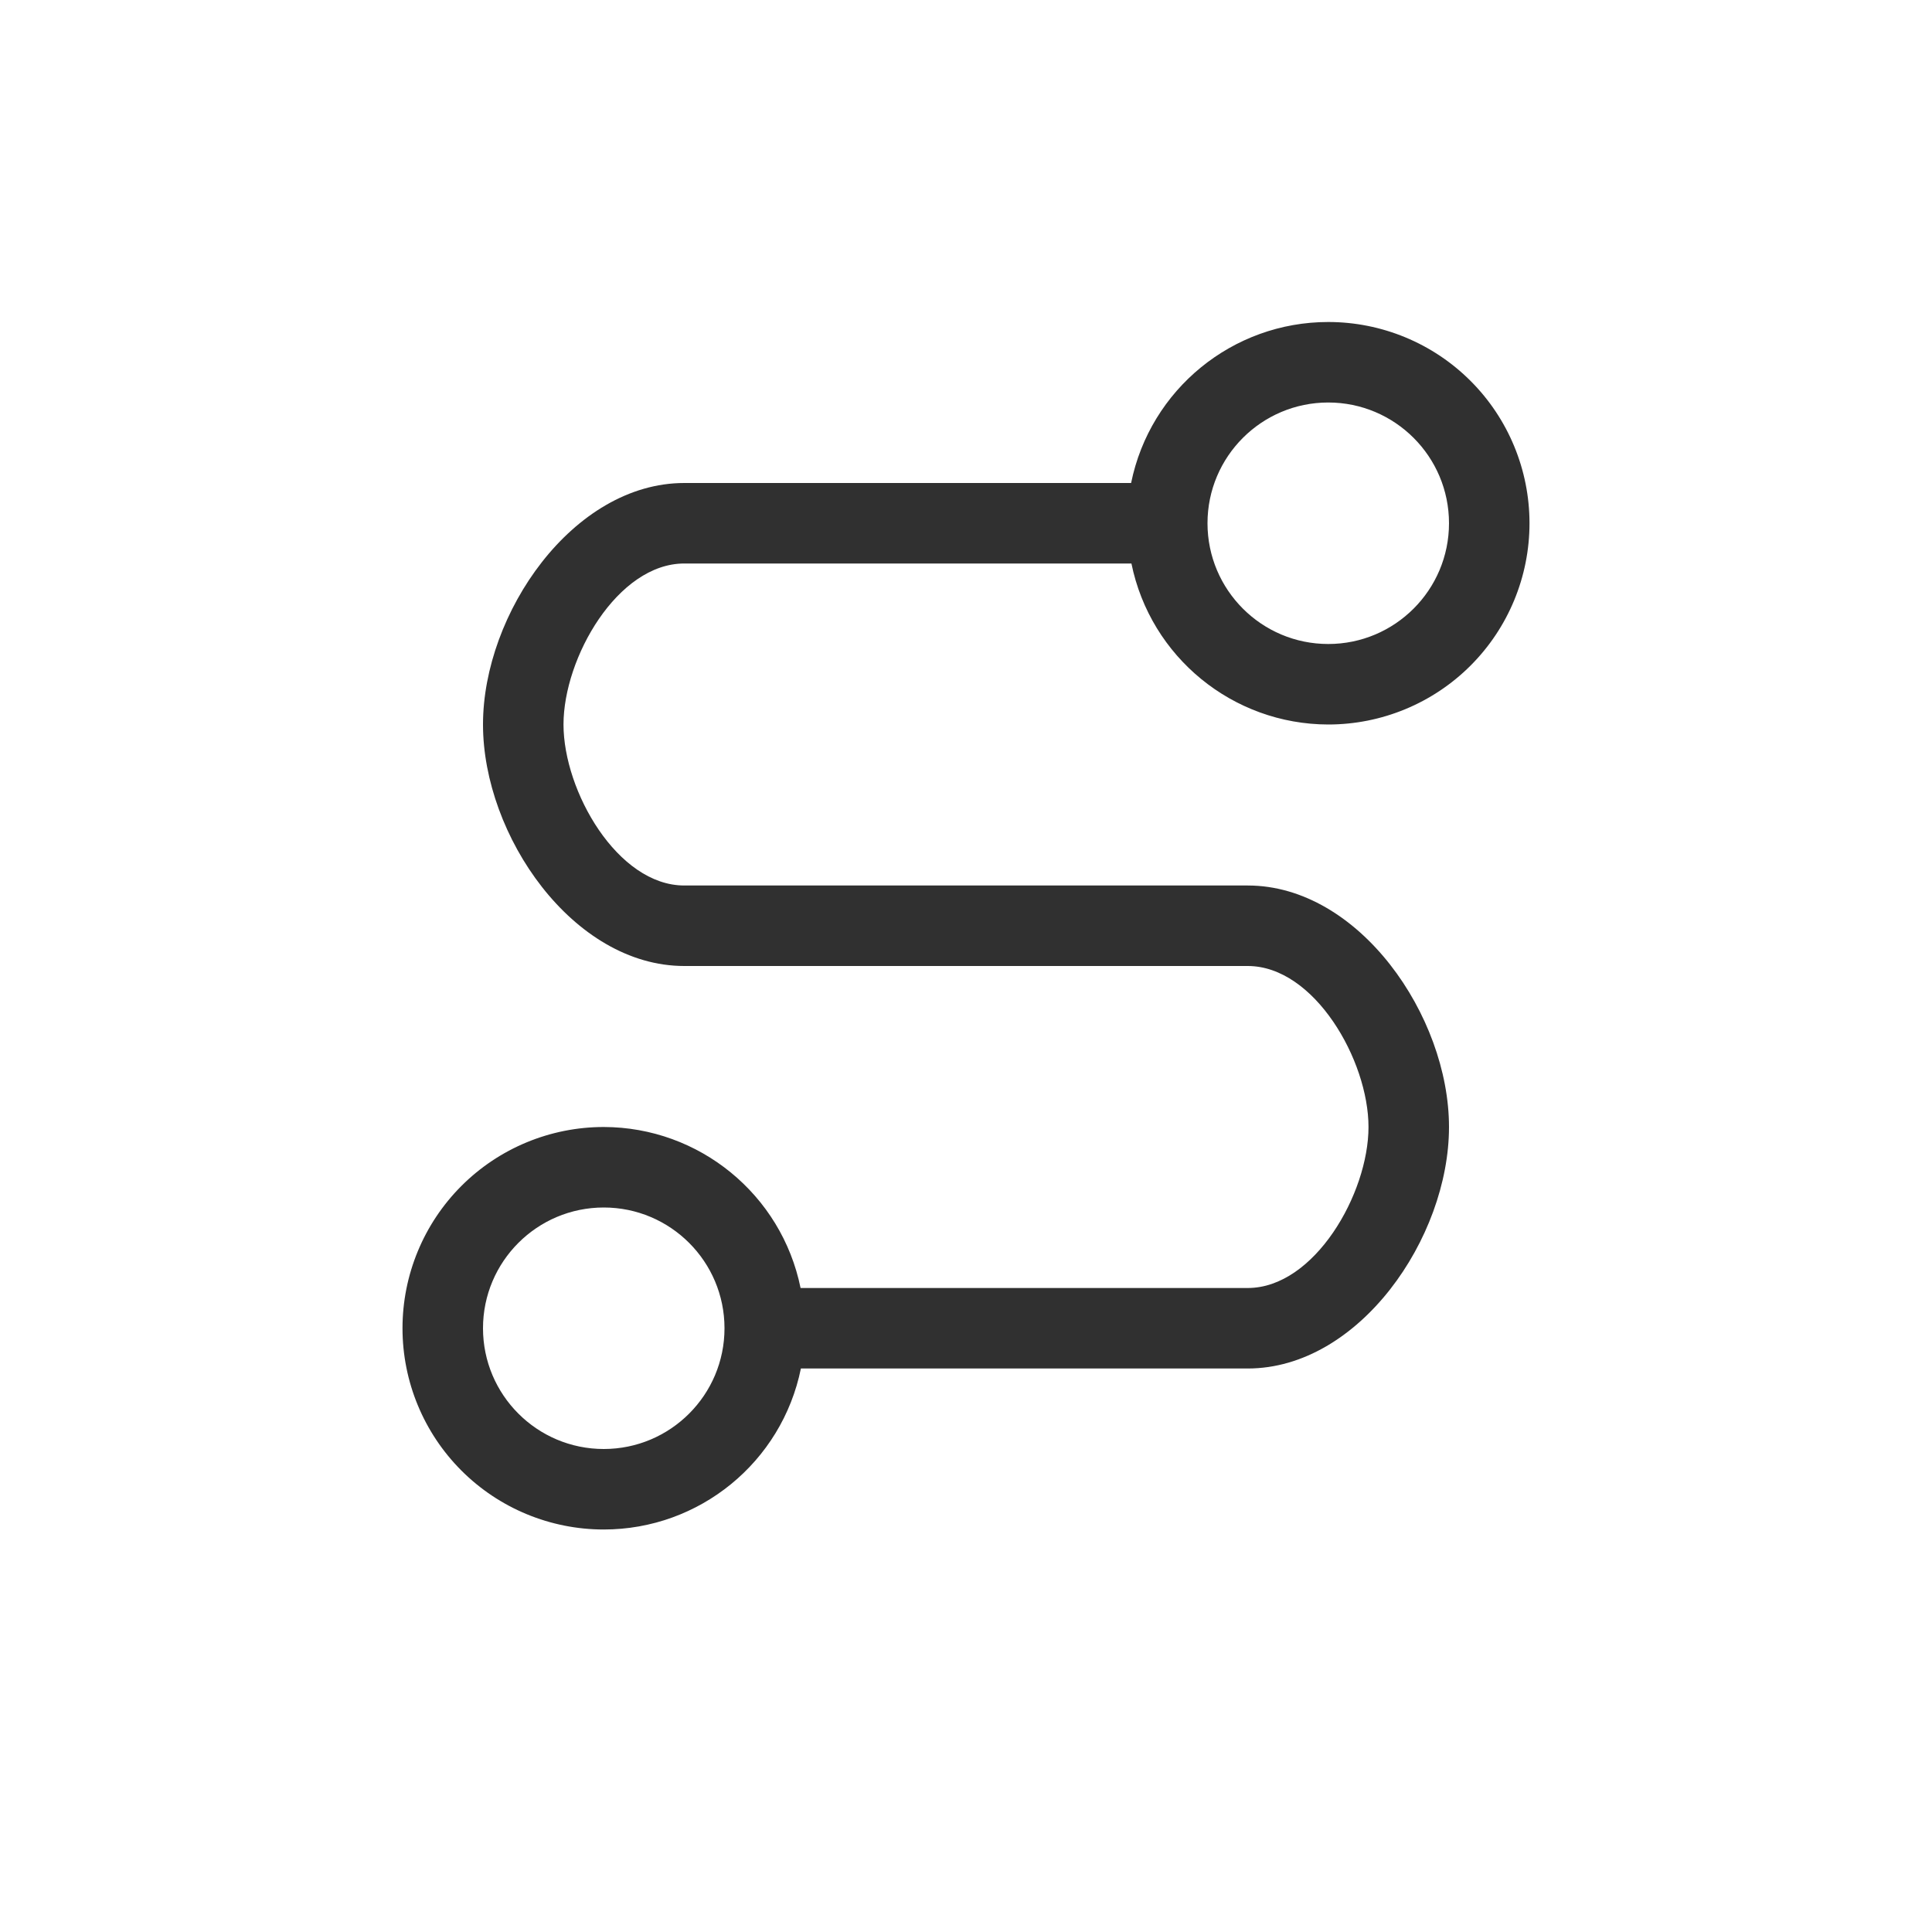 <?xml version="1.0" encoding="UTF-8"?>
<svg width="24px" height="24px" viewBox="0 0 24 24" version="1.1" xmlns="http://www.w3.org/2000/svg" xmlns:xlink="http://www.w3.org/1999/xlink">
    <!-- Generator: Sketch 51.3 (57544) - http://www.bohemiancoding.com/sketch -->
    <title>curve-connector</title>
    <desc>Created with Sketch.</desc>
    <defs></defs>
    <g id="curve-connector" stroke="none" stroke-width="1" fill="none" fill-rule="evenodd">
        <path d="M16.5,4 C17.163,4 17.799,4.263 18.268,4.732 C18.737,5.201 19,5.837 19,6.5 C19,7.163 18.737,7.799 18.268,8.268 C17.799,8.737 17.163,9 16.5,9 C15.314,8.998 14.292,8.162 14.055,7 L8.5,7 C7.672,7 7,8.172 7,9 C7,9.828 7.672,11 8.5,11 L15.5,11 C16.881,11 18,12.619 18,14 C18,15.381 16.881,17 15.5,17 L9.949,17 C9.712,18.164 8.688,19 7.5,19 C6.837,19 6.201,18.737 5.732,18.268 C5.263,17.799 5,17.163 5,16.5 C5,15.837 5.263,15.201 5.732,14.732 C6.201,14.263 6.837,14 7.5,14 C8.686,14.002 9.708,14.838 9.945,16 L15.5,16 C16.328,16 17,14.828 17,14 C17,13.172 16.328,12 15.5,12 L8.5,12 C7.119,12 6,10.381 6,9 C6,7.619 7.119,6 8.5,6 L14.051,6 C14.288,4.836 15.312,4 16.5,4 Z M16.5,8 C17.328,8 18,7.328 18,6.5 C18,5.672 17.328,5 16.5,5 C15.672,5 15,5.672 15,6.5 C15,7.328 15.672,8 16.5,8 Z M7.5,18 C8.328,18 9,17.328 9,16.5 C9,15.672 8.328,15 7.5,15 C6.672,15 6,15.672 6,16.5 C6,17.328 6.672,18 7.5,18 Z" id="Combined-Shape" fill="#303030" fill-rule="nonzero"></path>
    </g>
</svg>